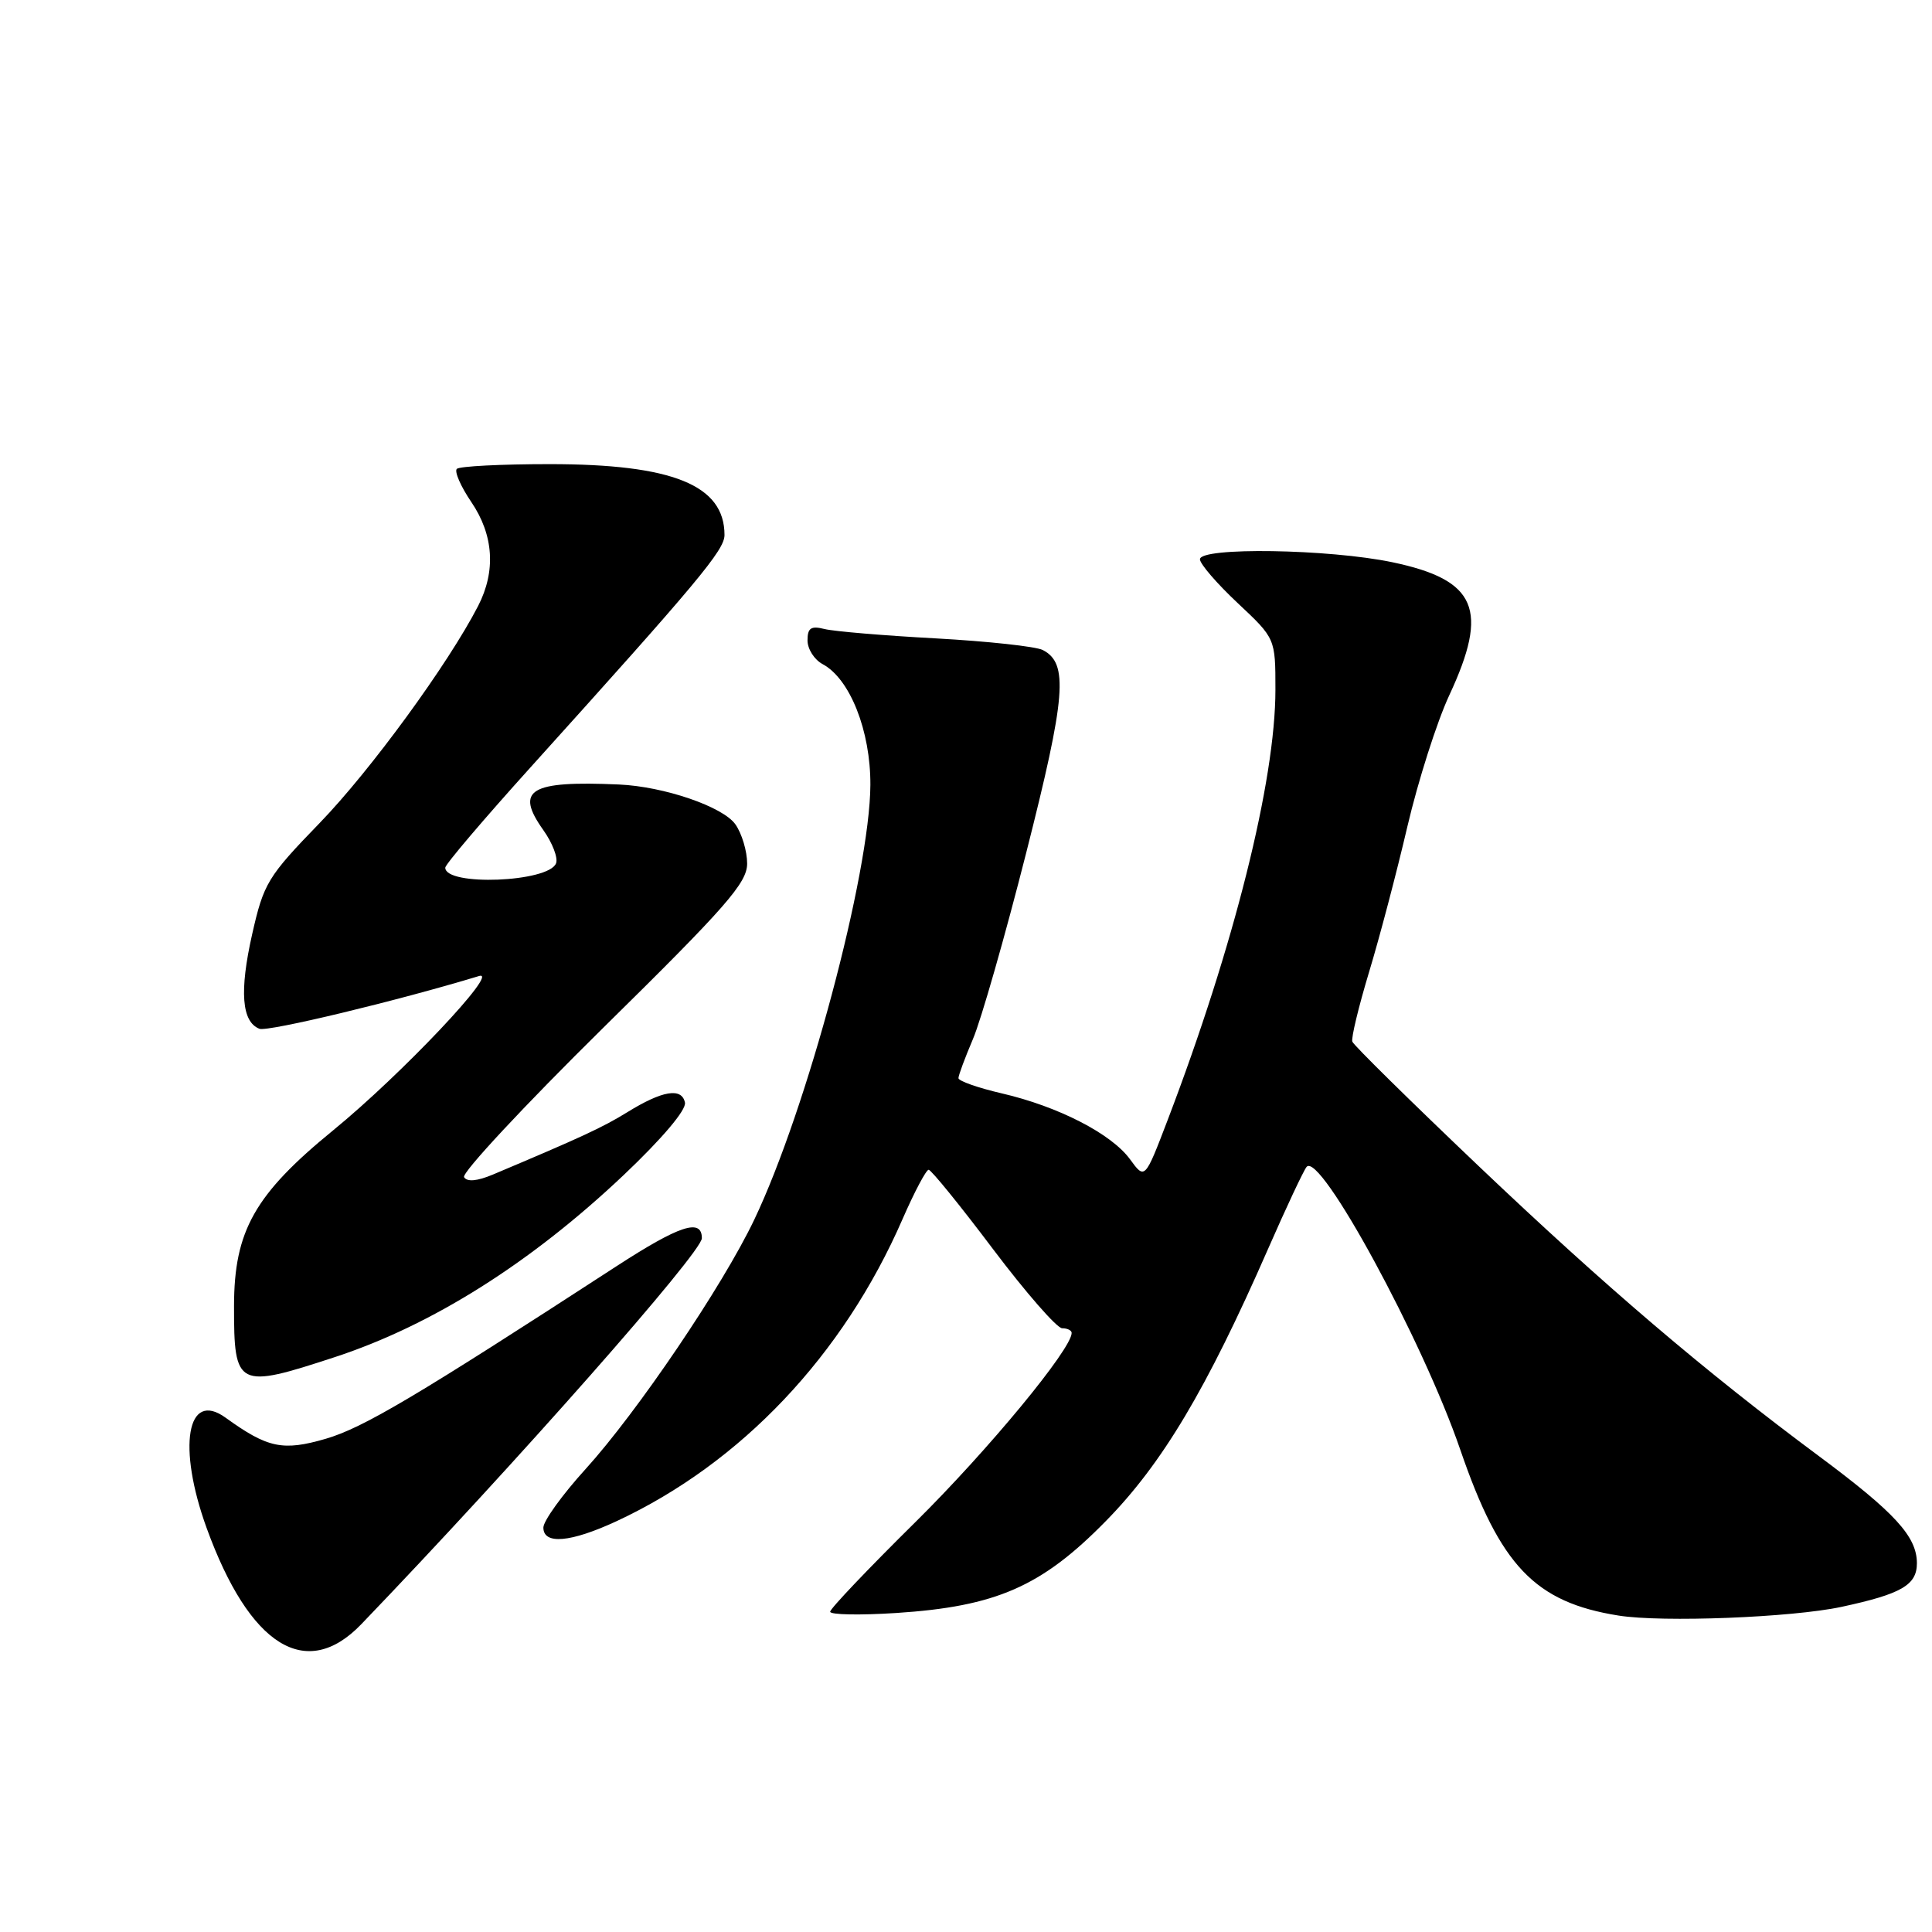 <?xml version="1.0" encoding="UTF-8" standalone="no"?>
<!DOCTYPE svg PUBLIC "-//W3C//DTD SVG 1.1//EN" "http://www.w3.org/Graphics/SVG/1.1/DTD/svg11.dtd" >
<svg xmlns="http://www.w3.org/2000/svg" xmlns:xlink="http://www.w3.org/1999/xlink" version="1.1" viewBox="0 0 256 256">
 <g >
 <path fill="currentColor"
d=" M 47.87 215.22 C 68.29 193.97 93.00 165.96 93.00 164.07 C 93.00 161.39 90.04 162.36 81.69 167.78 C 55.10 185.06 48.13 189.20 43.15 190.65 C 37.47 192.30 35.47 191.88 29.89 187.85 C 24.77 184.15 23.48 191.71 27.38 202.47 C 33.07 218.14 40.57 222.81 47.87 215.22 Z  M 244.00 212.92 C 251.95 211.21 254.00 210.03 254.00 207.13 C 253.99 203.59 251.10 200.44 241.00 192.93 C 225.86 181.68 212.77 170.52 195.96 154.54 C 186.91 145.93 179.36 138.50 179.19 138.02 C 179.02 137.55 180.02 133.41 181.40 128.83 C 182.79 124.25 185.08 115.55 186.49 109.50 C 187.91 103.45 190.40 95.64 192.03 92.14 C 197.34 80.75 195.68 76.85 184.50 74.50 C 176.09 72.74 159.00 72.47 159.00 74.11 C 159.00 74.72 161.25 77.33 164.00 79.91 C 169.00 84.60 169.00 84.60 169.00 91.39 C 169.00 103.47 163.51 125.38 154.72 148.41 C 151.70 156.31 151.70 156.31 149.74 153.62 C 147.28 150.24 140.25 146.62 132.75 144.88 C 129.59 144.15 127.00 143.23 127.00 142.86 C 127.00 142.48 127.87 140.15 128.92 137.68 C 129.98 135.21 133.16 124.10 135.98 112.99 C 141.25 92.24 141.60 87.89 138.17 86.13 C 137.25 85.66 130.88 84.97 124.01 84.59 C 117.14 84.22 110.50 83.66 109.26 83.35 C 107.46 82.90 107.00 83.20 107.00 84.86 C 107.00 86.00 107.90 87.41 109.00 88.00 C 112.63 89.94 115.36 96.85 115.33 104.00 C 115.27 115.75 106.92 147.00 99.93 161.64 C 95.74 170.42 84.45 187.10 77.59 194.66 C 74.52 198.04 72.00 201.53 72.00 202.41 C 72.00 204.71 75.61 204.39 81.71 201.56 C 98.21 193.87 111.73 179.59 119.59 161.54 C 121.16 157.94 122.72 155.00 123.05 155.00 C 123.38 155.00 127.22 159.72 131.57 165.50 C 135.93 171.28 140.05 176.00 140.74 176.00 C 141.43 176.00 142.00 176.28 142.00 176.62 C 142.00 178.76 130.92 192.17 121.31 201.67 C 115.09 207.81 110.00 213.16 110.00 213.56 C 110.00 213.97 113.94 214.04 118.75 213.73 C 131.98 212.87 138.00 210.24 146.50 201.58 C 154.00 193.95 159.87 184.11 168.02 165.50 C 170.43 160.00 172.73 155.10 173.13 154.62 C 174.89 152.50 188.52 177.59 193.50 192.11 C 198.78 207.48 203.39 212.31 214.46 214.07 C 220.28 215.00 237.42 214.33 244.00 212.92 Z  M 44.41 179.81 C 57.26 175.59 70.34 167.34 82.64 155.70 C 87.73 150.88 90.96 147.06 90.76 146.10 C 90.34 144.07 87.77 144.50 83.11 147.38 C 79.89 149.37 77.05 150.69 65.30 155.64 C 63.23 156.51 61.89 156.63 61.49 155.98 C 61.15 155.43 69.45 146.52 79.93 136.19 C 96.24 120.14 99.00 116.98 99.00 114.43 C 99.00 112.79 98.30 110.45 97.45 109.24 C 95.81 106.89 87.98 104.21 82.00 103.95 C 70.19 103.43 68.19 104.64 72.00 110.00 C 73.20 111.69 73.96 113.67 73.68 114.39 C 72.72 116.91 59.00 117.45 59.00 114.97 C 59.00 114.54 64.06 108.59 70.25 101.73 C 92.58 76.98 96.00 72.89 96.00 70.89 C 96.00 64.28 89.13 61.50 72.83 61.50 C 66.42 61.50 60.88 61.78 60.53 62.13 C 60.19 62.48 61.05 64.46 62.45 66.52 C 65.42 70.90 65.73 75.68 63.35 80.30 C 59.38 88.00 49.09 102.10 42.35 109.06 C 35.46 116.17 34.94 117.03 33.41 123.80 C 31.71 131.34 32.02 135.41 34.38 136.32 C 35.50 136.74 52.64 132.62 63.47 129.33 C 66.37 128.44 53.19 142.38 44.16 149.76 C 33.75 158.26 31.02 163.09 31.01 173.05 C 31.00 183.86 31.43 184.07 44.41 179.81 Z "/>
</g>
</svg>